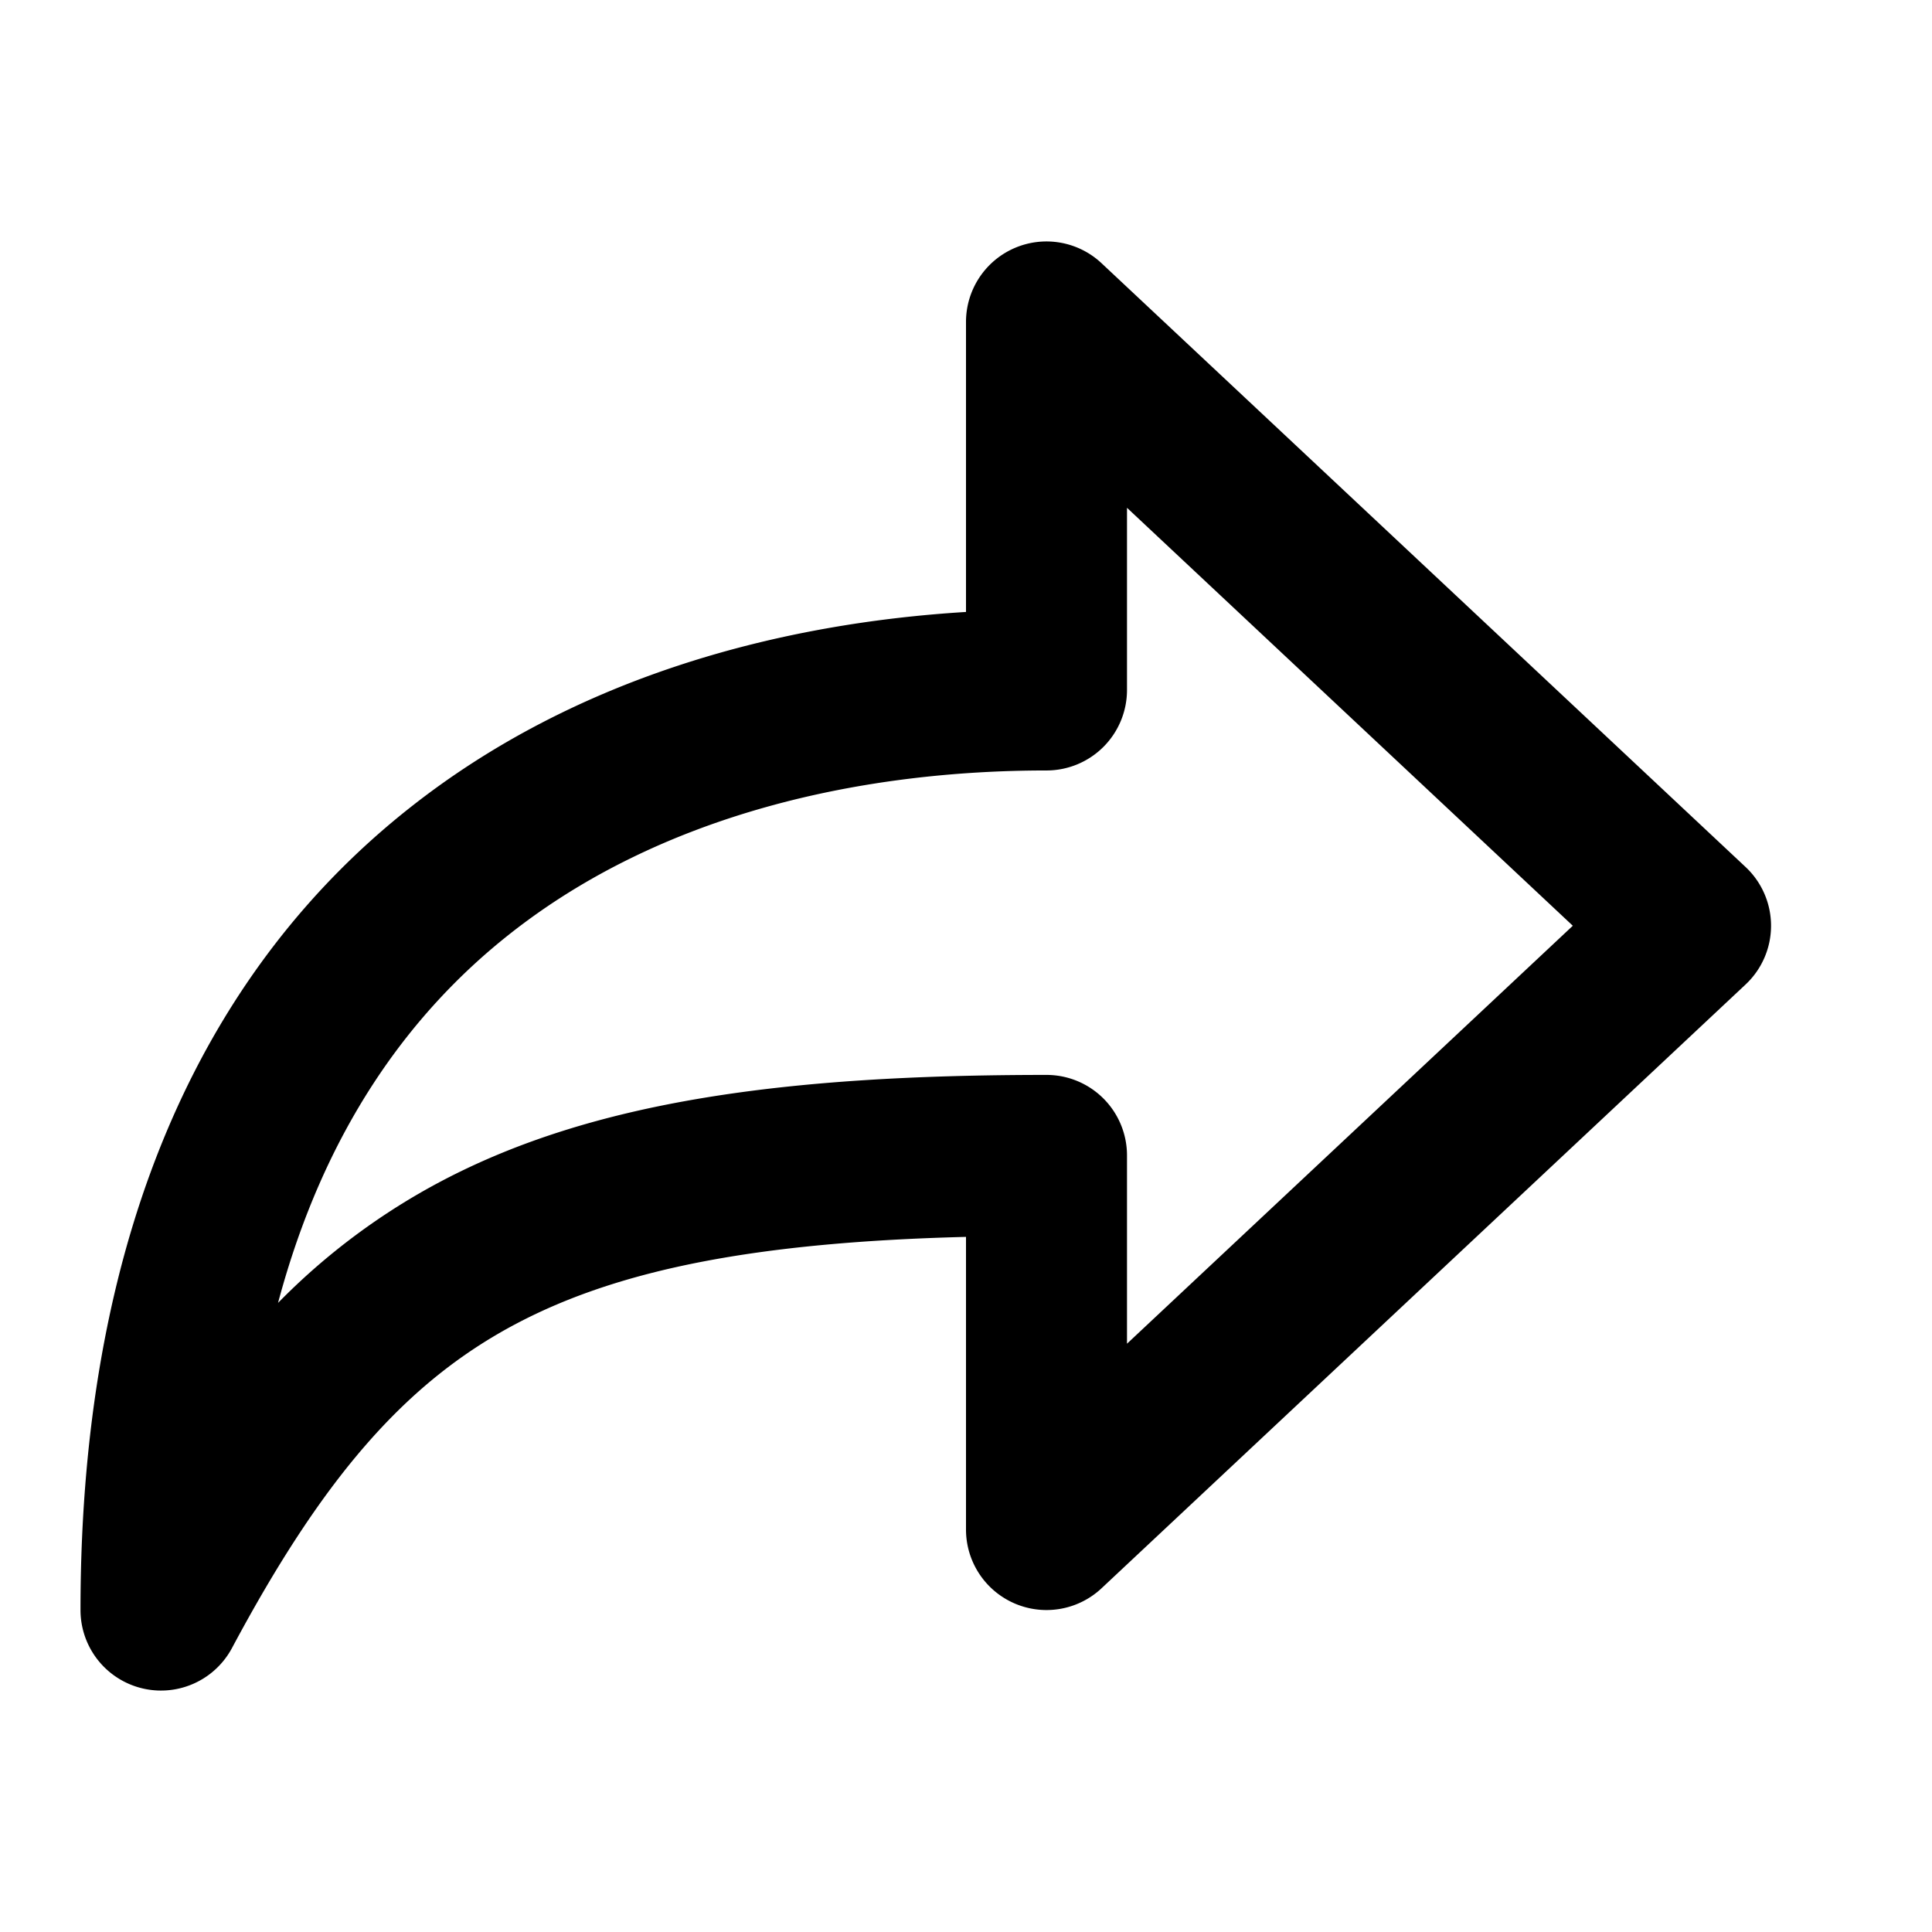 <svg viewBox="0 0 24 24" xmlns="http://www.w3.org/2000/svg"><path fill-rule="evenodd" clip-rule="evenodd" d="M12.602 3.082a1 1 0 011.082.188l8 7.5a1 1 0 010 1.46l-8 7.5A1 1 0 0112 19v-3.635c-2.6.066-4.3.402-5.578 1.074-1.4.736-2.424 1.945-3.54 4.033A1 1 0 011 20.001c0-4.858 1.646-8.03 4.079-9.957C7.16 8.394 9.707 7.742 12 7.602V4a1 1 0 01.602-.918zM14 6.308v2.263a1 1 0 01-1 1c-2.271 0-4.769.526-6.679 2.04-1.24.982-2.296 2.433-2.867 4.574a8.2 8.2 0 012.038-1.517c1.88-.988 4.254-1.315 7.508-1.315a1 1 0 011 1v2.339l5.538-5.192L14 6.308z" fill="currentColor"></path></svg>